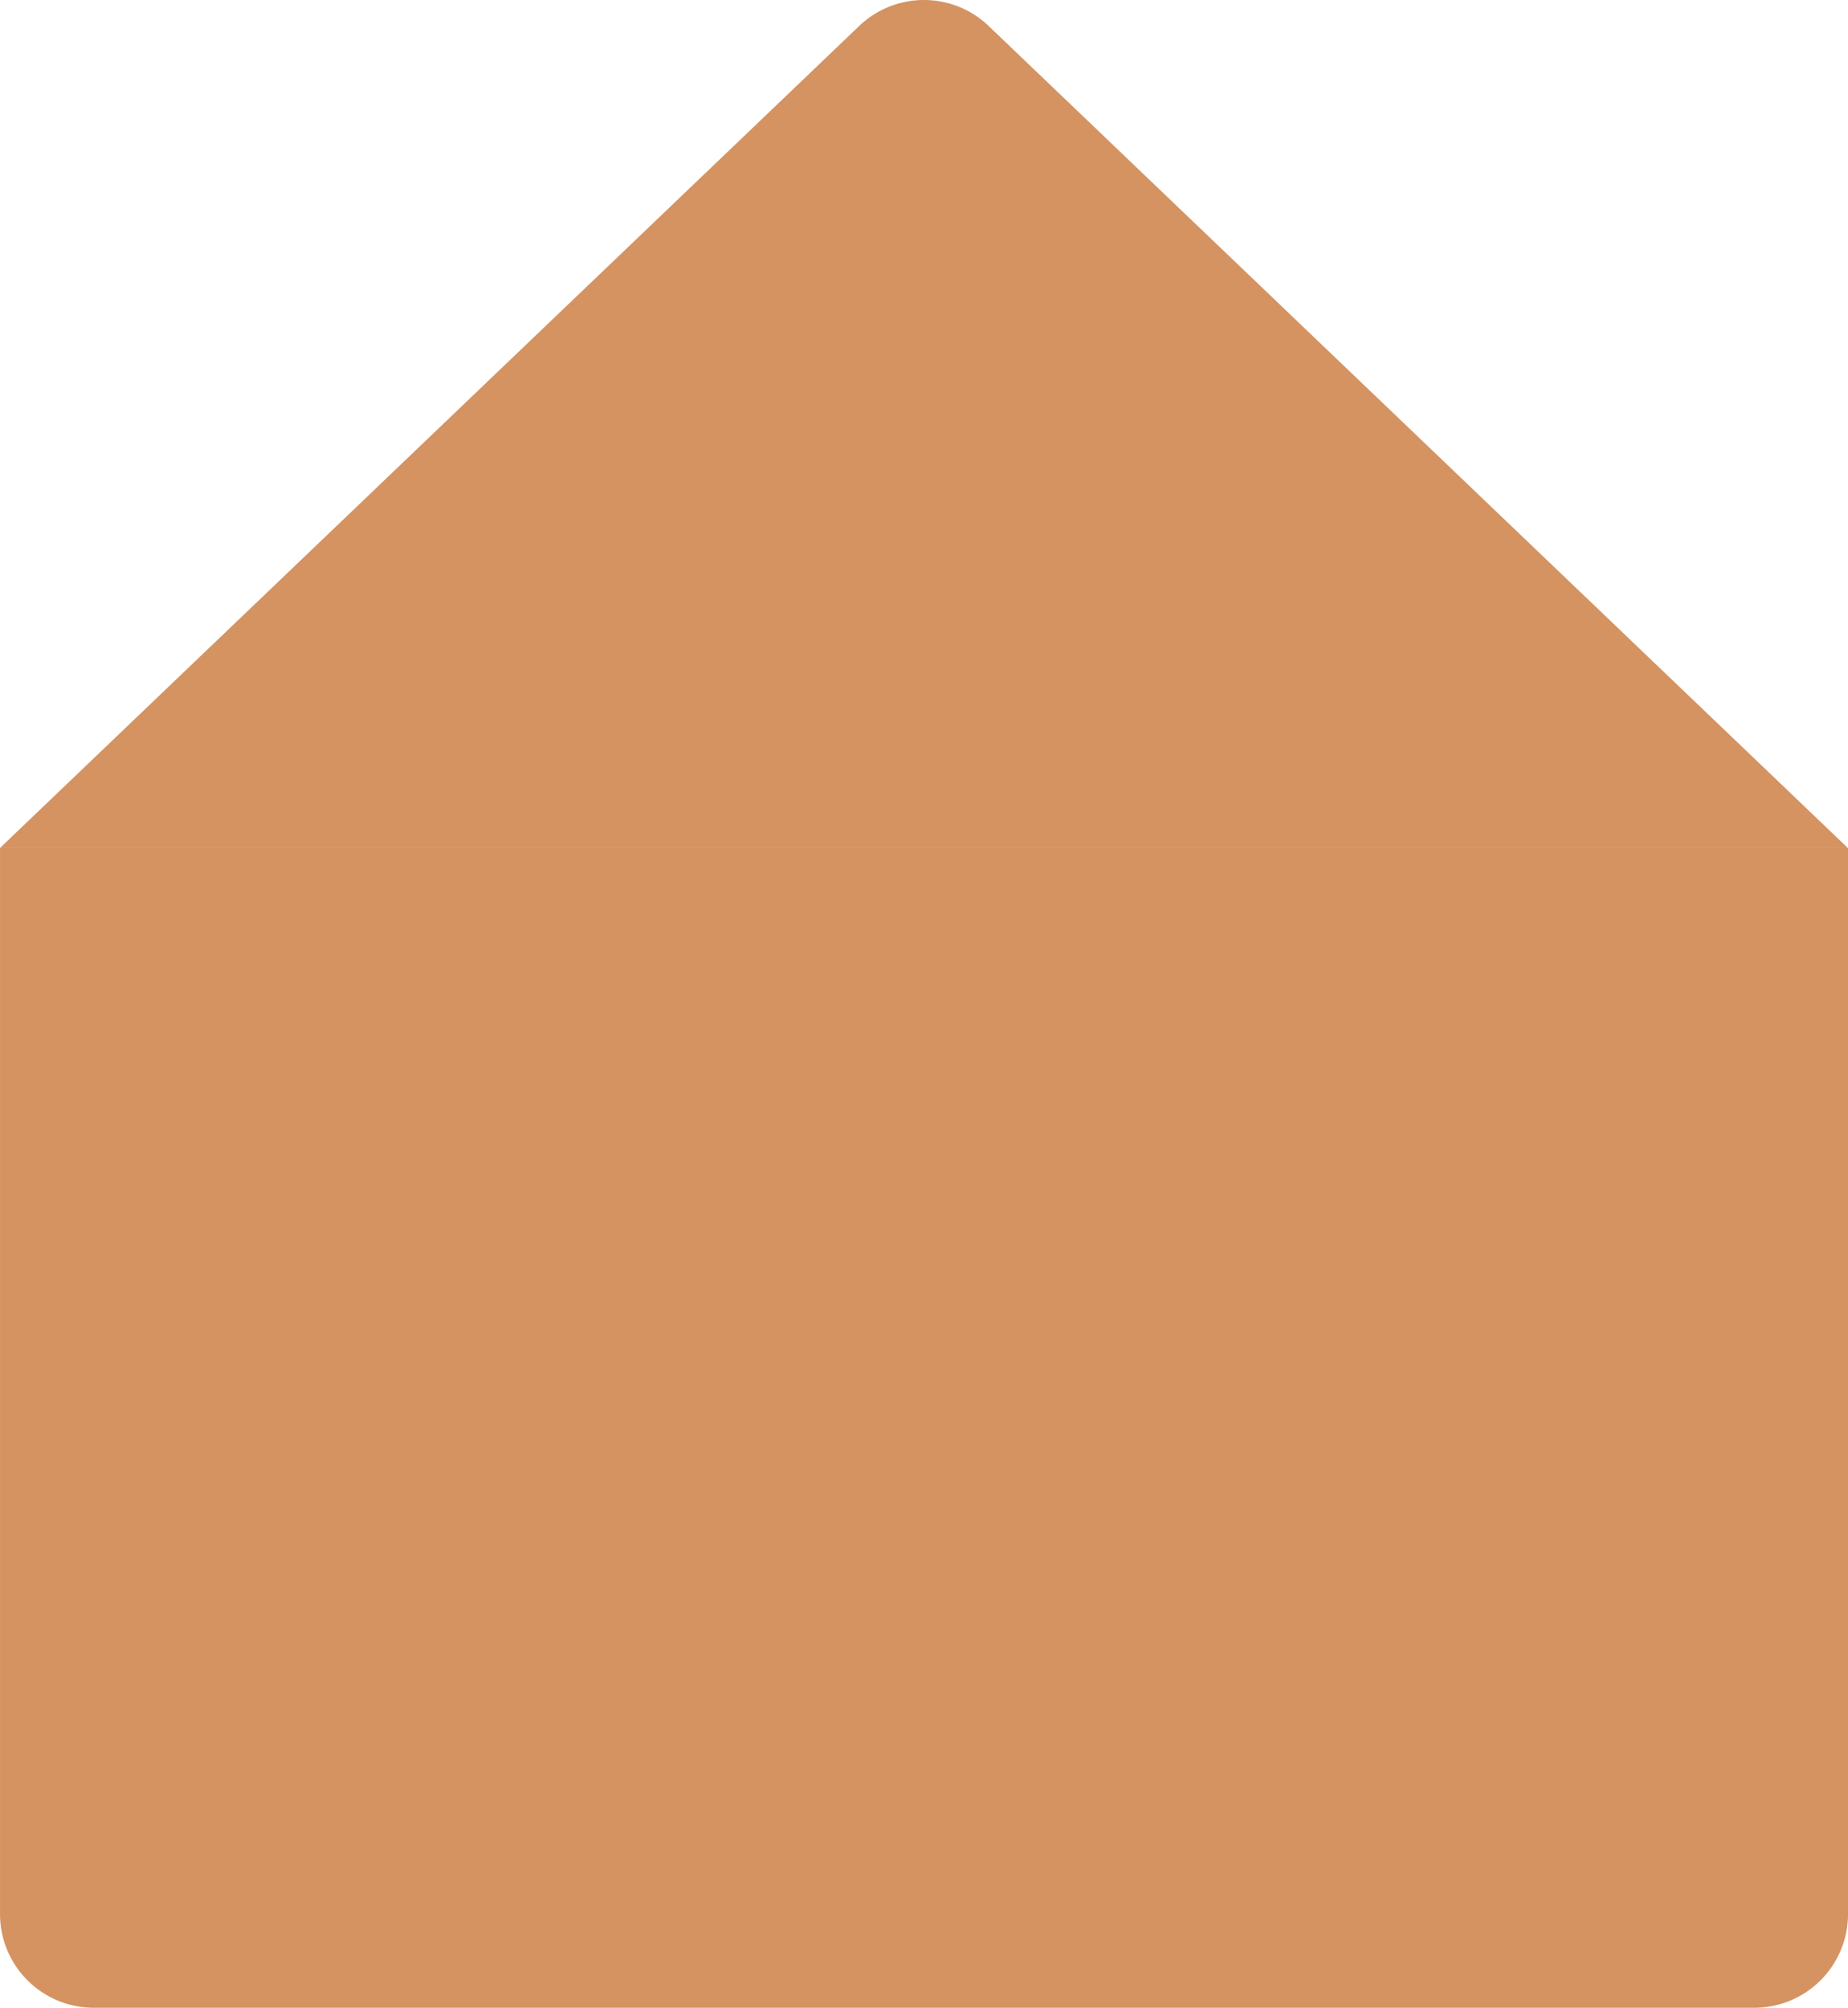<svg xmlns="http://www.w3.org/2000/svg" width="129.68" height="140.868" viewBox="0 0 129.68 140.868">
    <path d="M-1150.421-12406.133a6.577 6.577 0 0 1-6.578-6.578v-74.793h129.68v74.793a6.577 6.577 0 0 1-6.578 6.578zm-6.578-81.374 60.288-57.669a6.573 6.573 0 0 1 9.091 0l60.288 57.669z" transform="translate(1157 12547.001)" style="fill:#d49361"/>
</svg>
